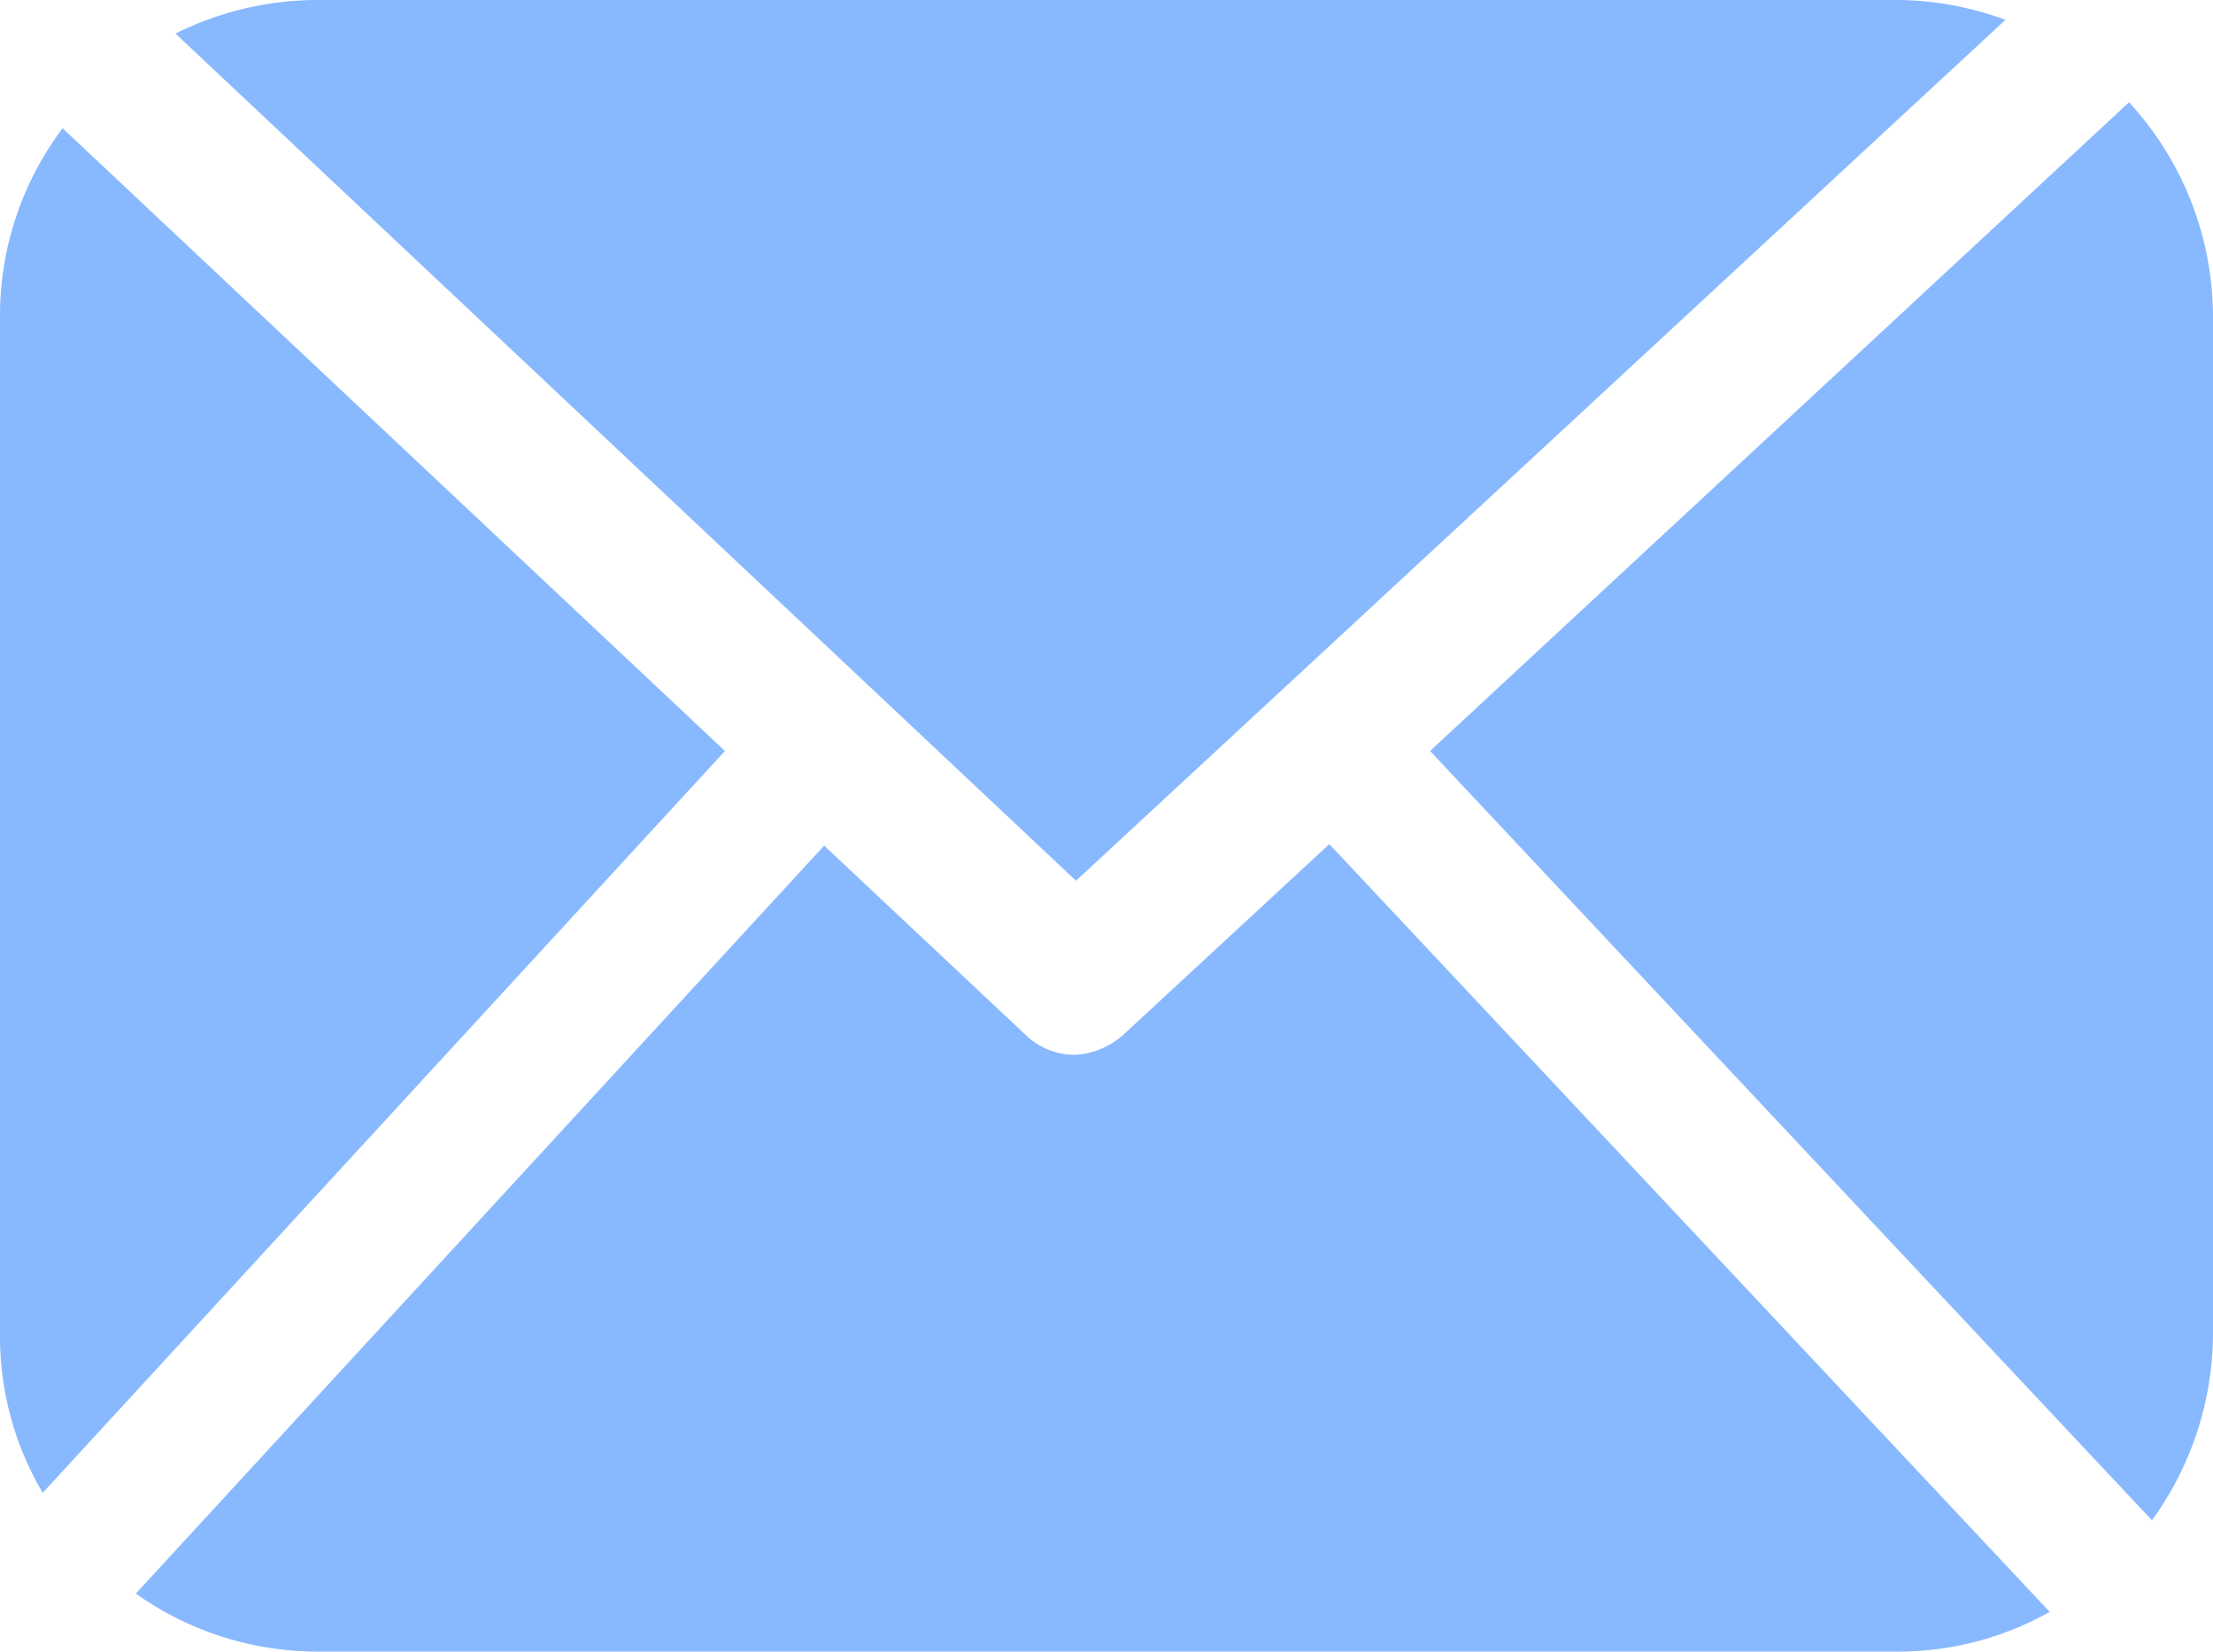 <svg xmlns="http://www.w3.org/2000/svg" width="145" height="108.2" viewBox="0 0 145 108.2">
  <g id="Безымянный-1_1_" data-name="Безымянный-1 (1)" transform="translate(-94 -52.6)">
    <path id="Pfad_17" data-name="Pfad 17" d="M98.1,61l43.4,40.8L96.8,150.4A20.13,20.13,0,0,1,94,140.1V73.3A20.434,20.434,0,0,1,98.1,61Z" fill="#88b9ff"/>
    <path id="Pfad_18" data-name="Pfad 18" d="M164.5,110.3l-59-55.5a20.878,20.878,0,0,1,9.3-2.2H218.3a20.8,20.8,0,0,1,7.1,1.3Z" fill="#88b9ff"/>
    <path id="Pfad_19" data-name="Pfad 19" d="M167.7,120.3l13.4-12.4,47.2,50.3a20.247,20.247,0,0,1-10.1,2.6H114.8a20.562,20.562,0,0,1-11.9-3.8L148,108l13.2,12.4a4.6,4.6,0,0,0,3.3,1.3A5.15,5.15,0,0,0,167.7,120.3Z" fill="#88b9ff"/>
    <path id="Pfad_20" data-name="Pfad 20" d="M239,73.3V140a20.95,20.95,0,0,1-4,12.2l-47.3-50.4,45.8-42.5A20.814,20.814,0,0,1,239,73.3Z" fill="#88b9ff"/>
  </g>
</svg>
